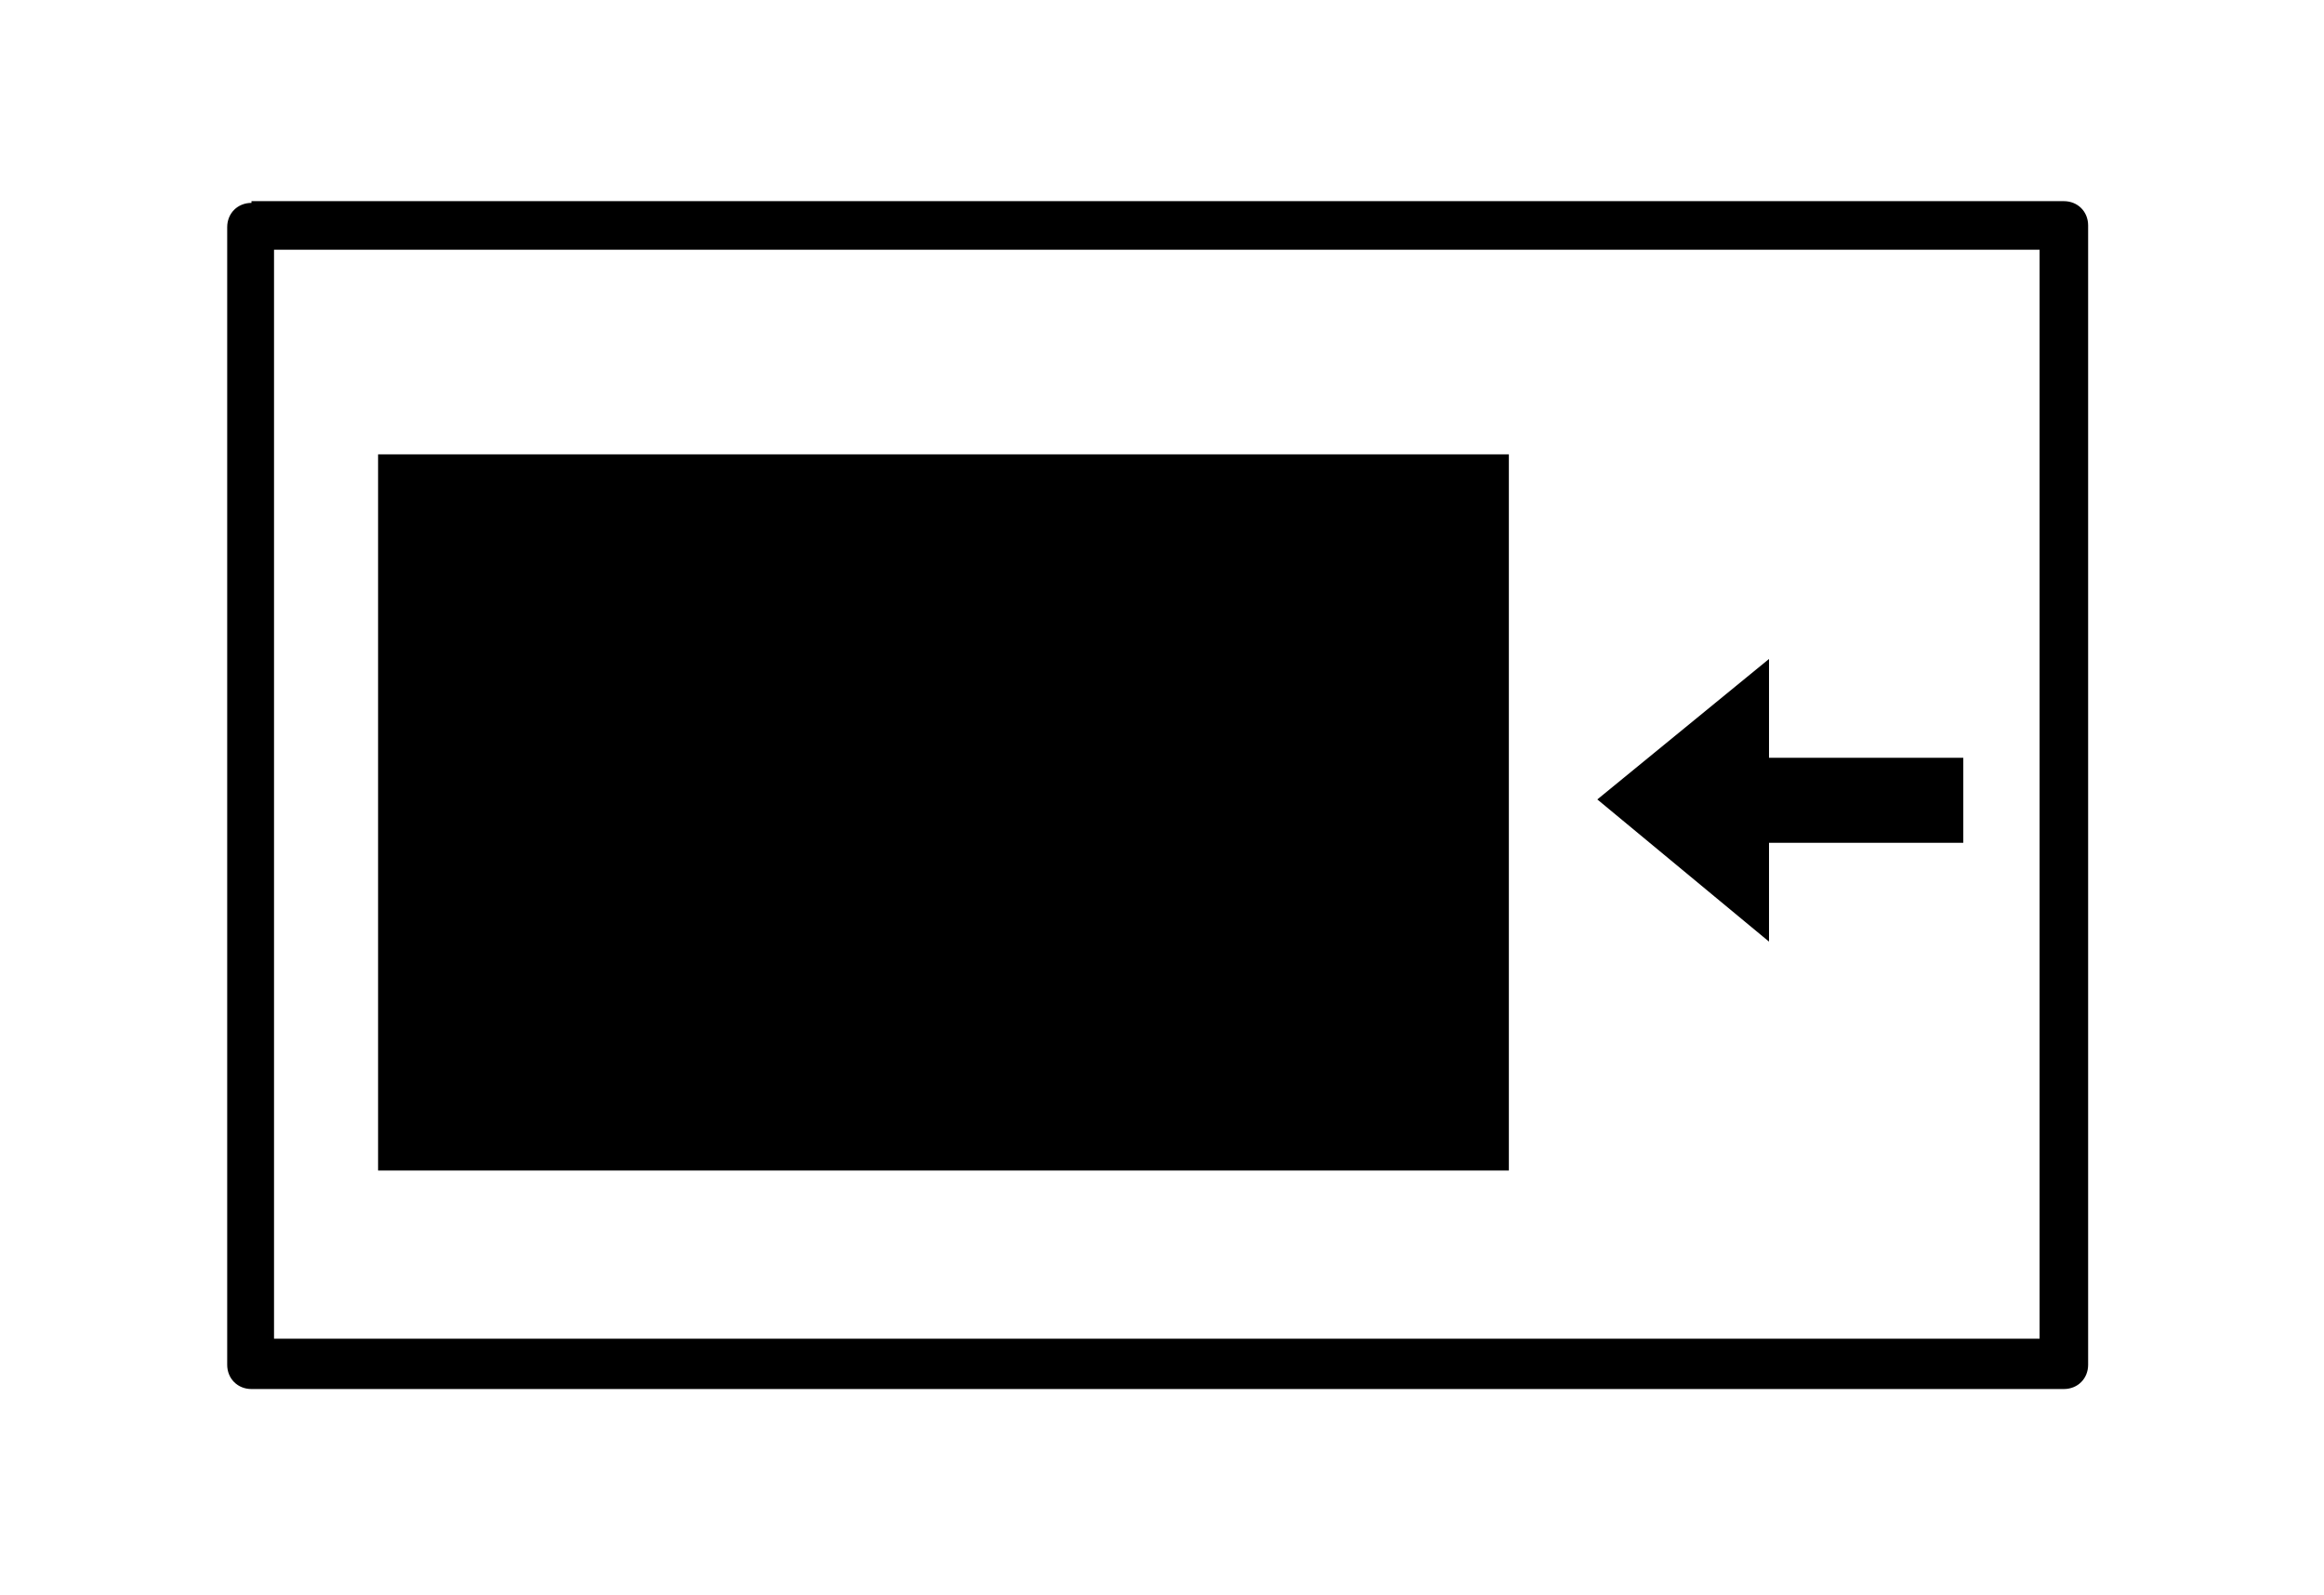 <?xml version="1.0" encoding="utf-8"?>
<!-- Generator: Adobe Illustrator 21.1.0, SVG Export Plug-In . SVG Version: 6.00 Build 0)  -->
<svg version="1.1" id="Layer_1" xmlns="http://www.w3.org/2000/svg" xmlns:xlink="http://www.w3.org/1999/xlink" x="0px" y="0px"
	 viewBox="0 0 134 92" enable-background="new 0 0 134 92" xml:space="preserve">
<path d="M15.8,14.4h101.8v62.8H15.8V14.4z M14.5,11.7L14.5,11.7c-0.8,0-1.4,0.6-1.4,1.4v65.6c0,0.8,0.6,1.4,1.4,1.4H119
	c0.8,0,1.4-0.6,1.4-1.4V13c0-0.8-0.6-1.4-1.4-1.4H14.5z"/>
<rect x="21.8" y="26.2" width="65.2" height="41.3"/>
<polygon points="102,38 102,43.7 113.2,43.7 113.2,48.6 102,48.6 102,54.3 92.1,46.1 "/>
</svg>
